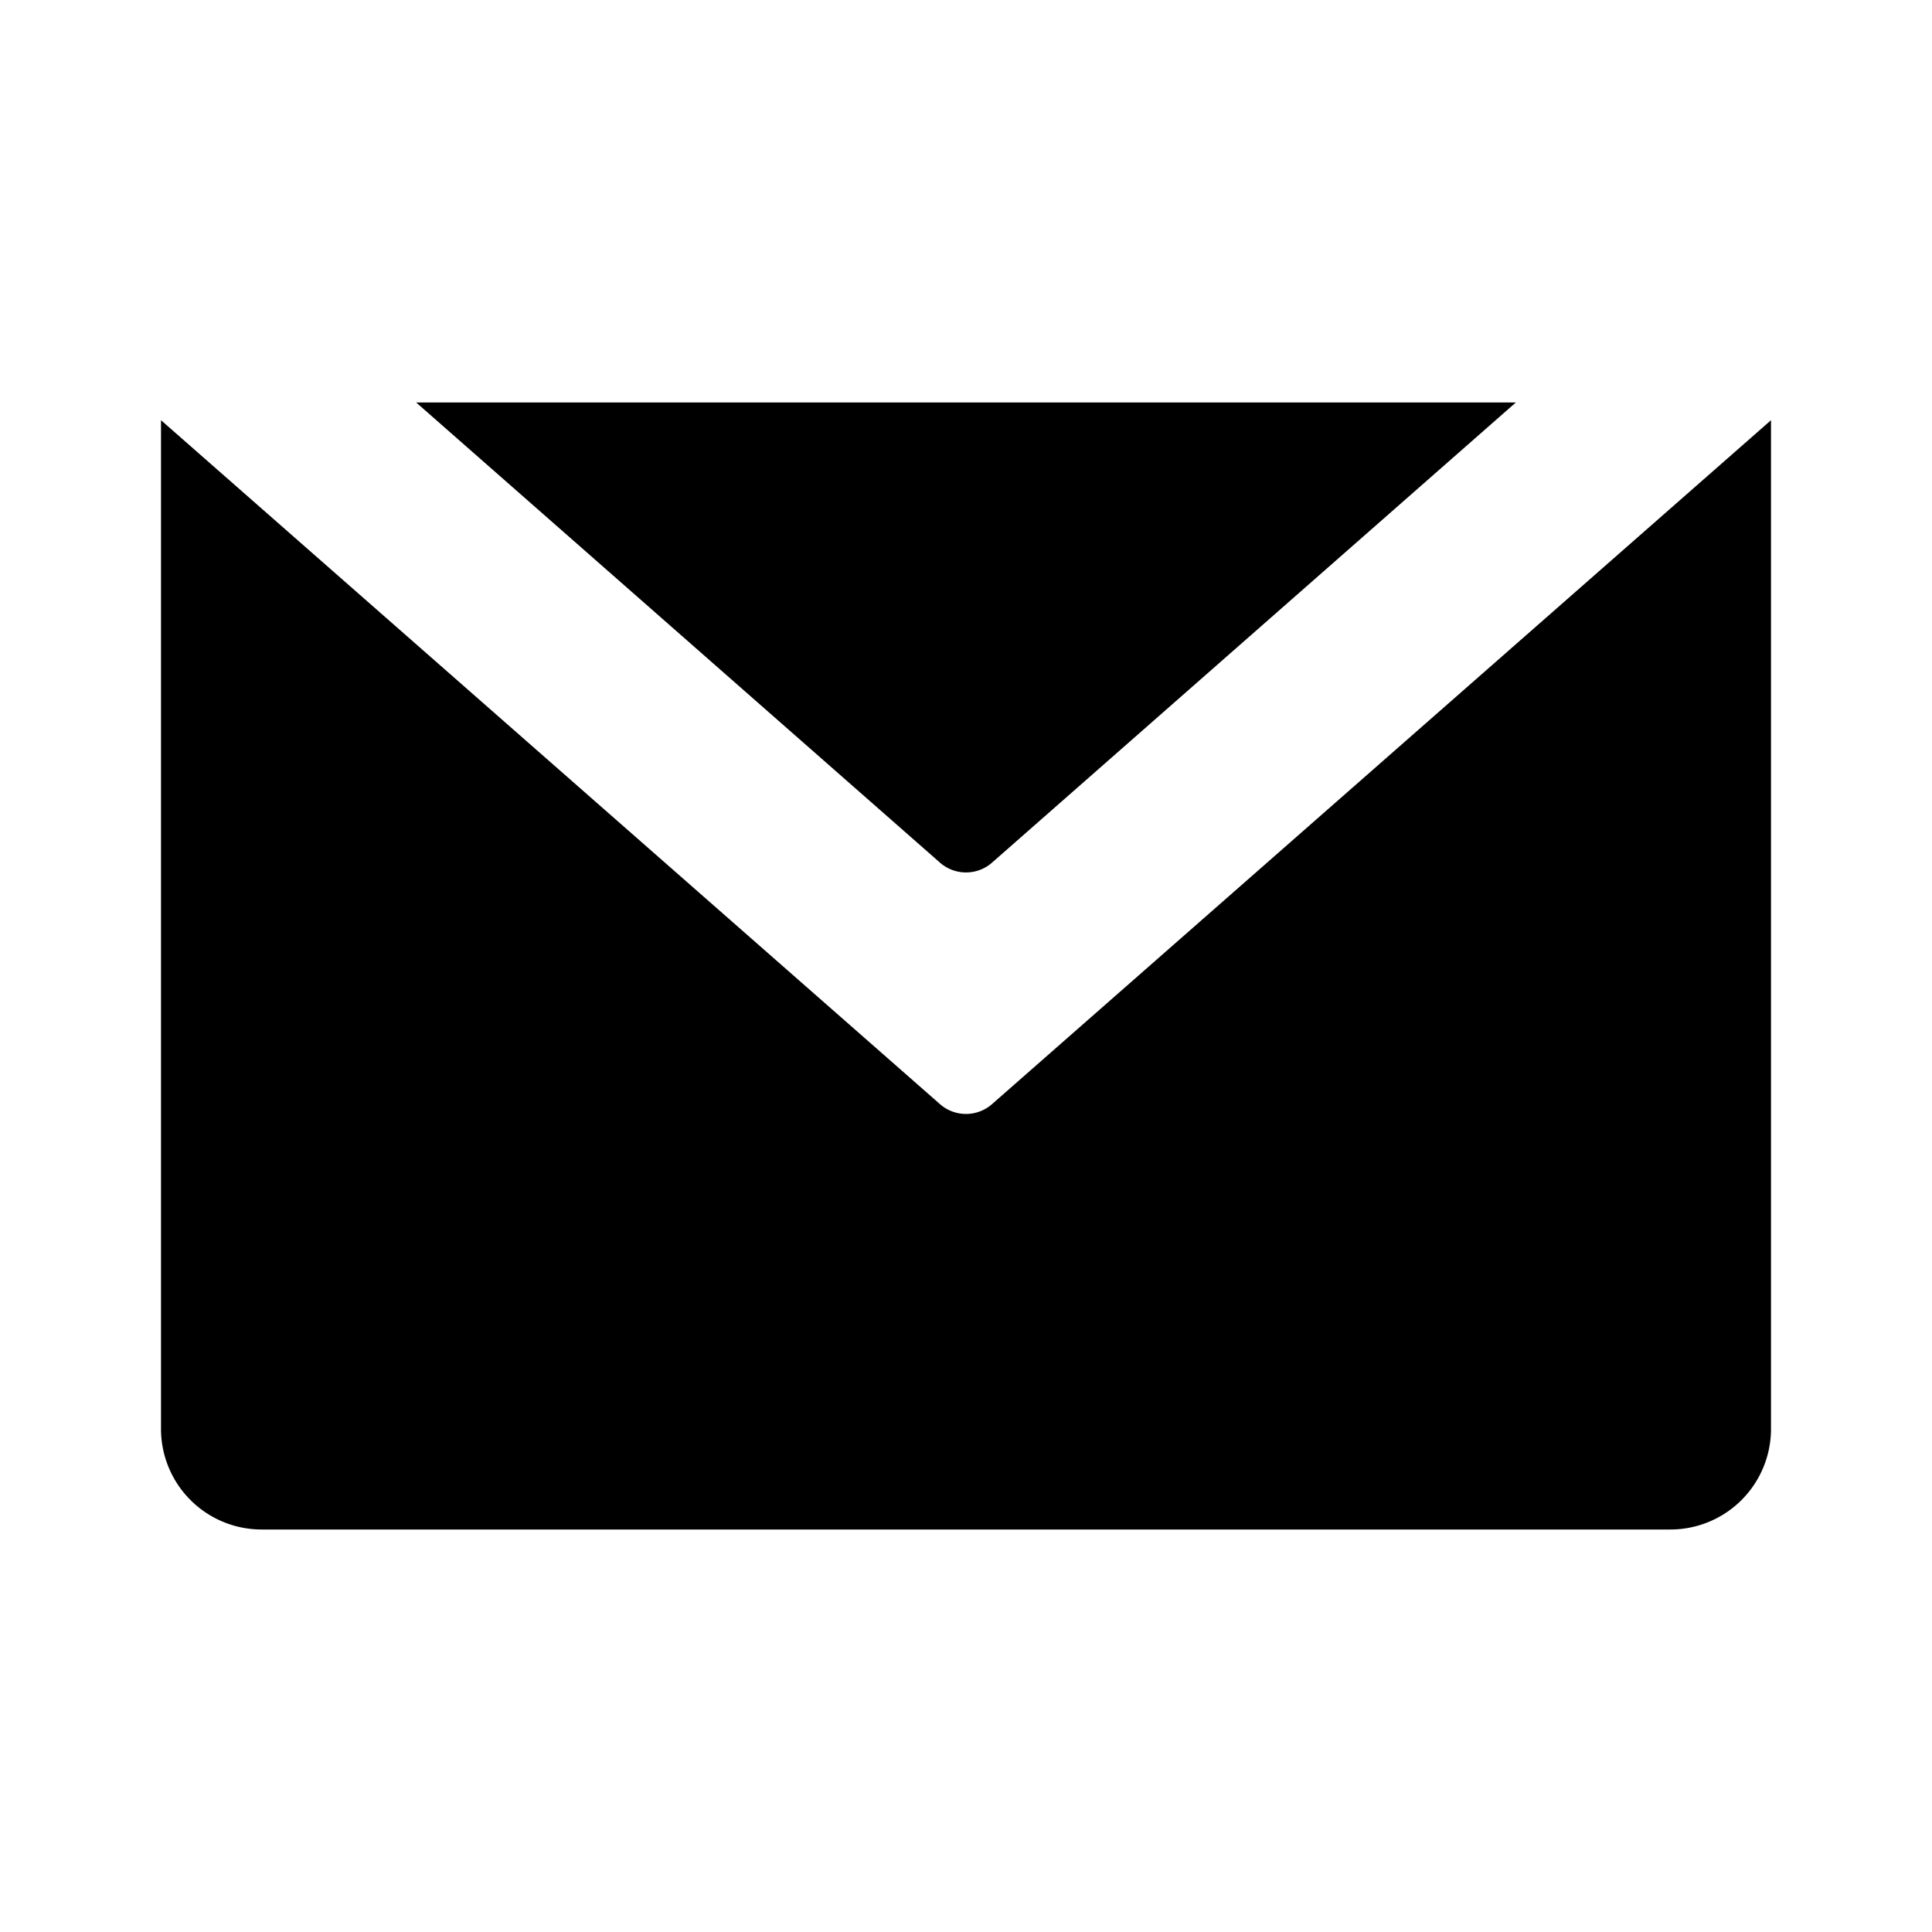 <svg viewBox="0 0 24 24" xmlns="http://www.w3.org/2000/svg">
  <path d="M18.83 5H5.17l6.5 5.71a.49.49 0 0 0 .66 0Z"/>
  <path d="M11.67 13.71 2 5.22v12.53A1.25 1.25 0 0 0 3.25 19h17.5A1.25 1.25 0 0 0 22 17.75V5.22l-9.67 8.49a.49.49 0 0 1-.66 0Z"/>
</svg>
